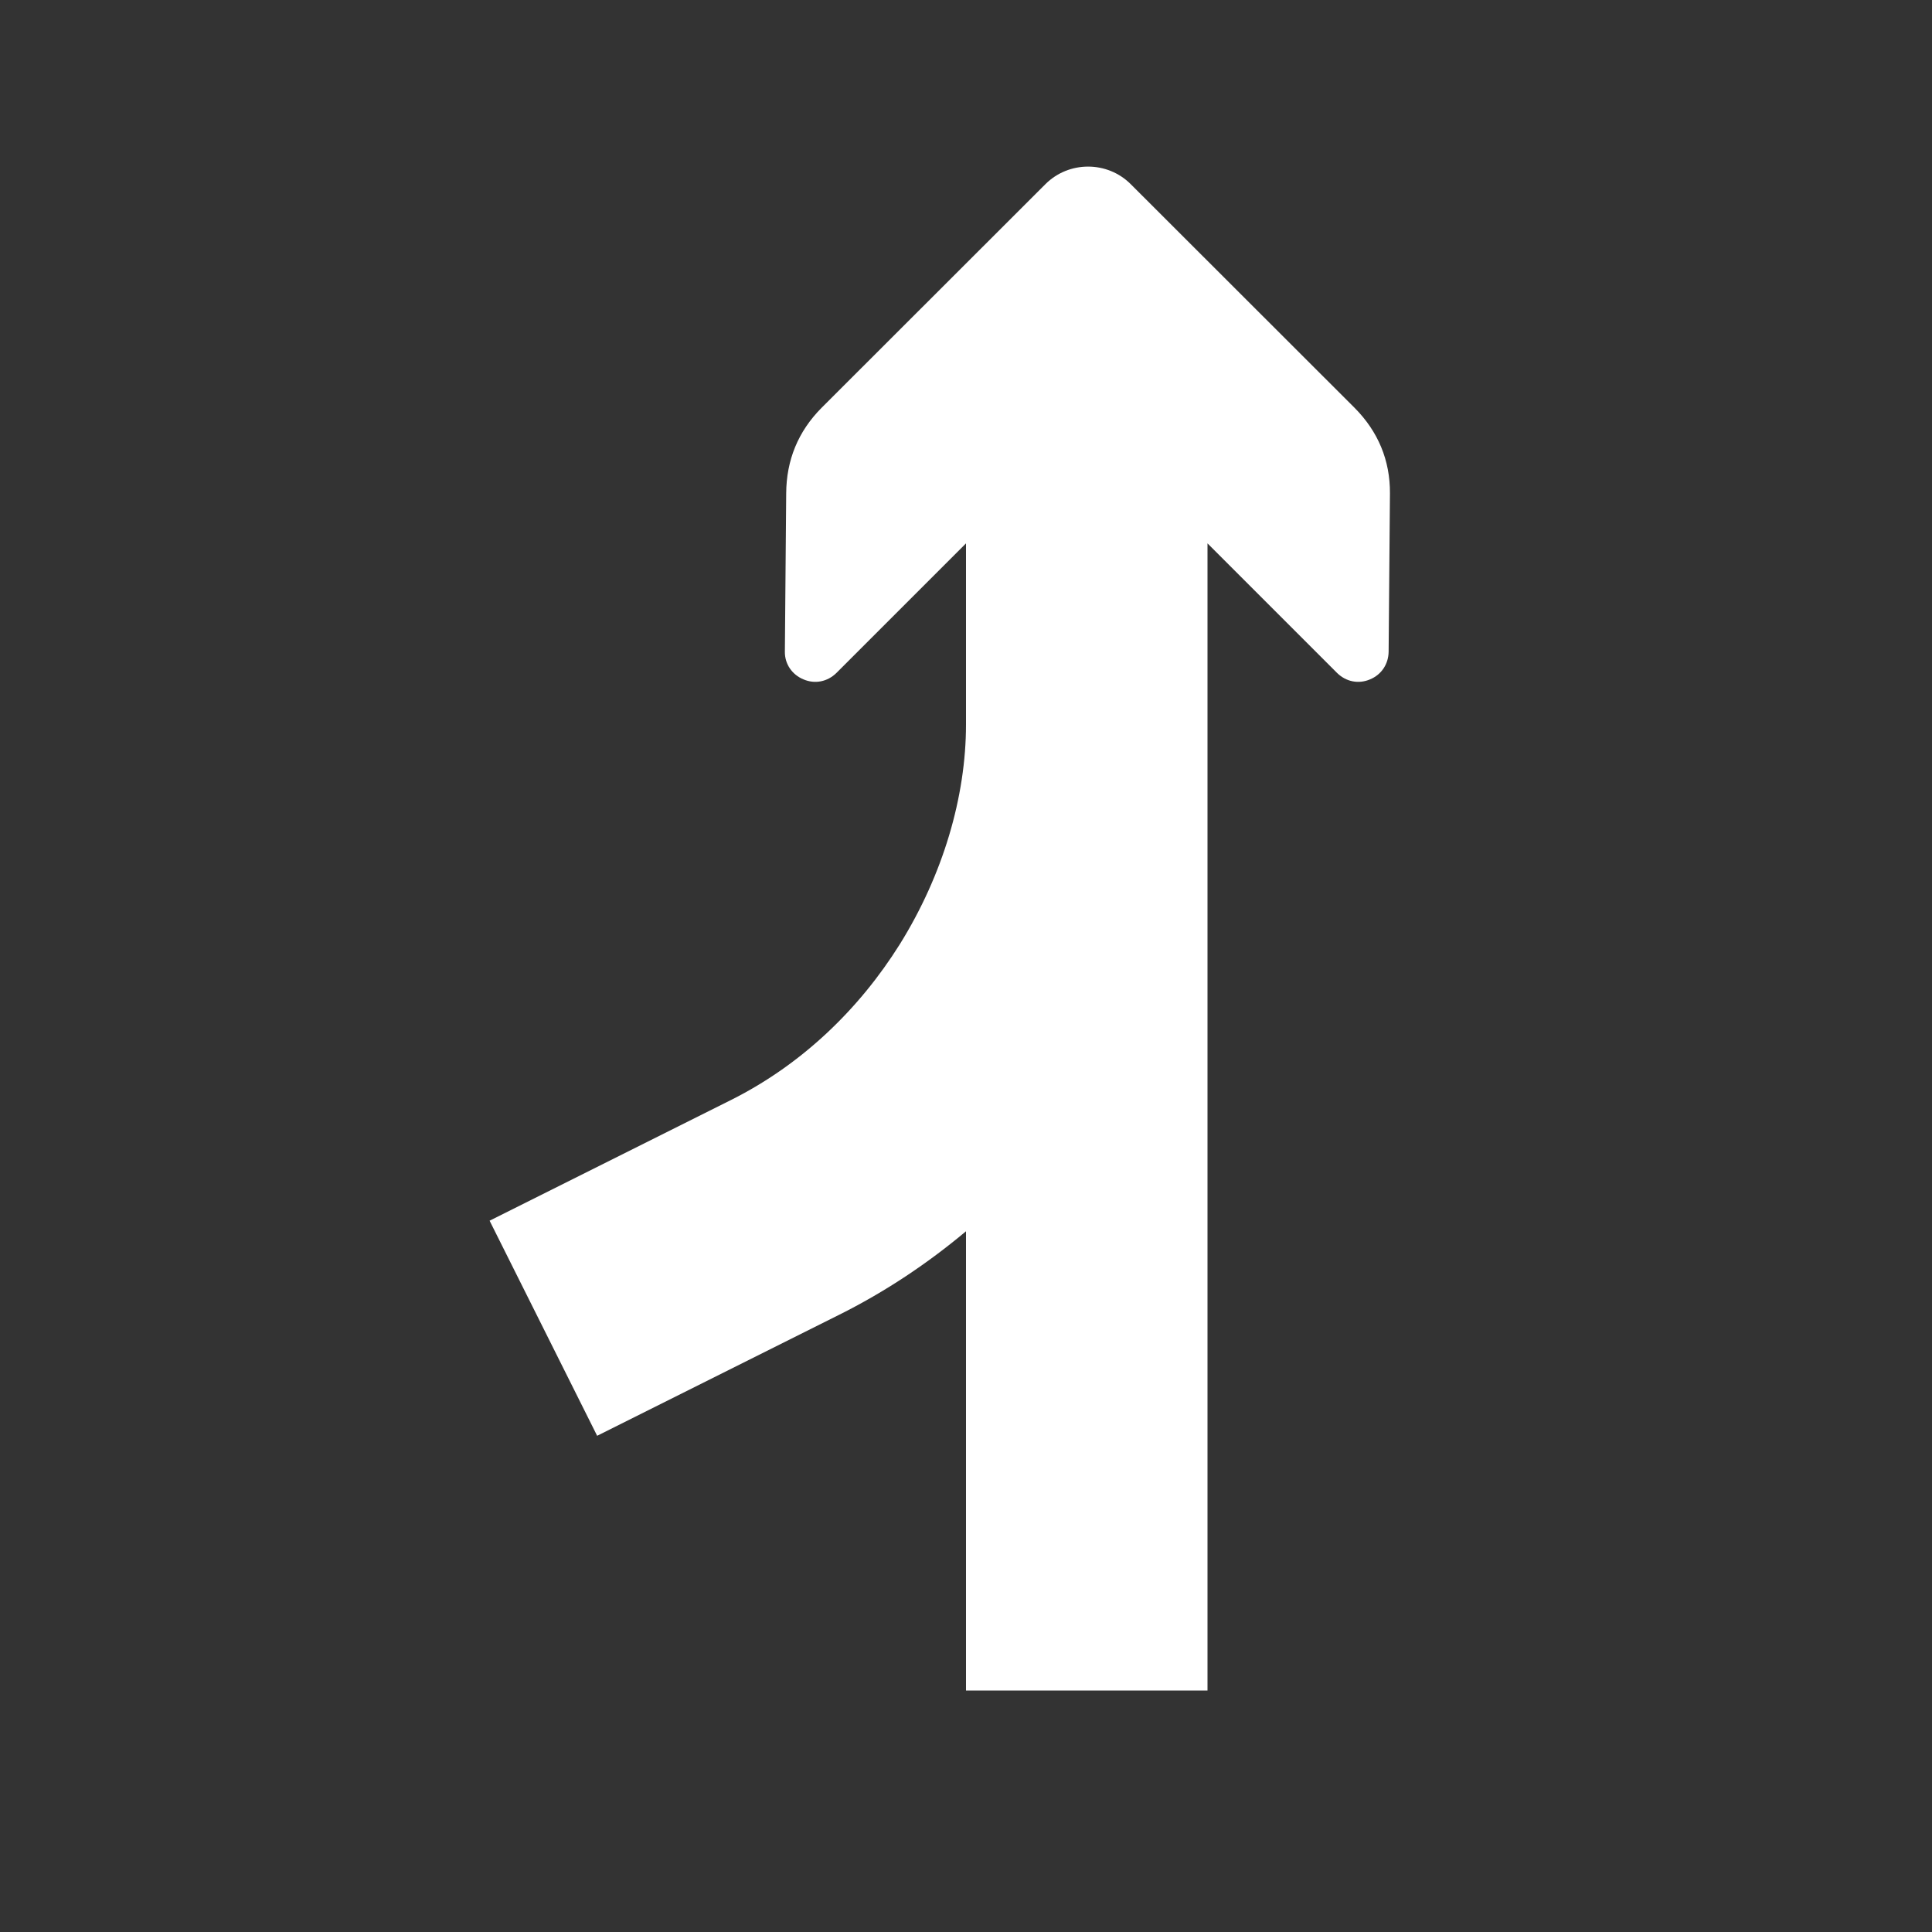 <?xml version="1.0" encoding="UTF-8"?>
<!DOCTYPE svg PUBLIC "-//W3C//DTD SVG 1.1//EN" "http://www.w3.org/Graphics/SVG/1.1/DTD/svg11.dtd">
<svg xmlns="http://www.w3.org/2000/svg" xml:space="preserve" width="1024px" height="1024px" shape-rendering="geometricPrecision" text-rendering="geometricPrecision" image-rendering="optimizeQuality" fill-rule="nonzero" clip-rule="evenodd" viewBox="0 0 10240 10240" xmlns:xlink="http://www.w3.org/1999/xlink">
	<rect x="0" y="0" width="10240" height="10240" fill="#333333" stroke="none"/>
	<title>arrow_merge2 icon</title>
	<desc>arrow_merge2 icon from the IconExperience.com O-Collection. Copyright by INCORS GmbH (www.incors.com).</desc>
	<path id="curve0" fill="#FFFFFF" d="M5120 8960l0 -2434c-203,170 -428,321 -675,444l-1280 640 -570 -1140 1280 -640c379,-190 681,-485 894,-825 229,-368 351,-782 351,-1165l0 -640 0 -320 -687 687c-47,46 -113,60 -174,34 -61,-25 -100,-82 -99,-147l7 -839c1,-176 63,-328 187,-453l1187 -1186c124,-124 328,-124 452,0l1187 1186c124,125 188,277 187,453l-7 839c-1,66 -38,122 -99,147 -61,26 -127,12 -174,-34l-687 -687 0 320 0 1 0 639 0 5120 -1280 0z"/>
</svg>
